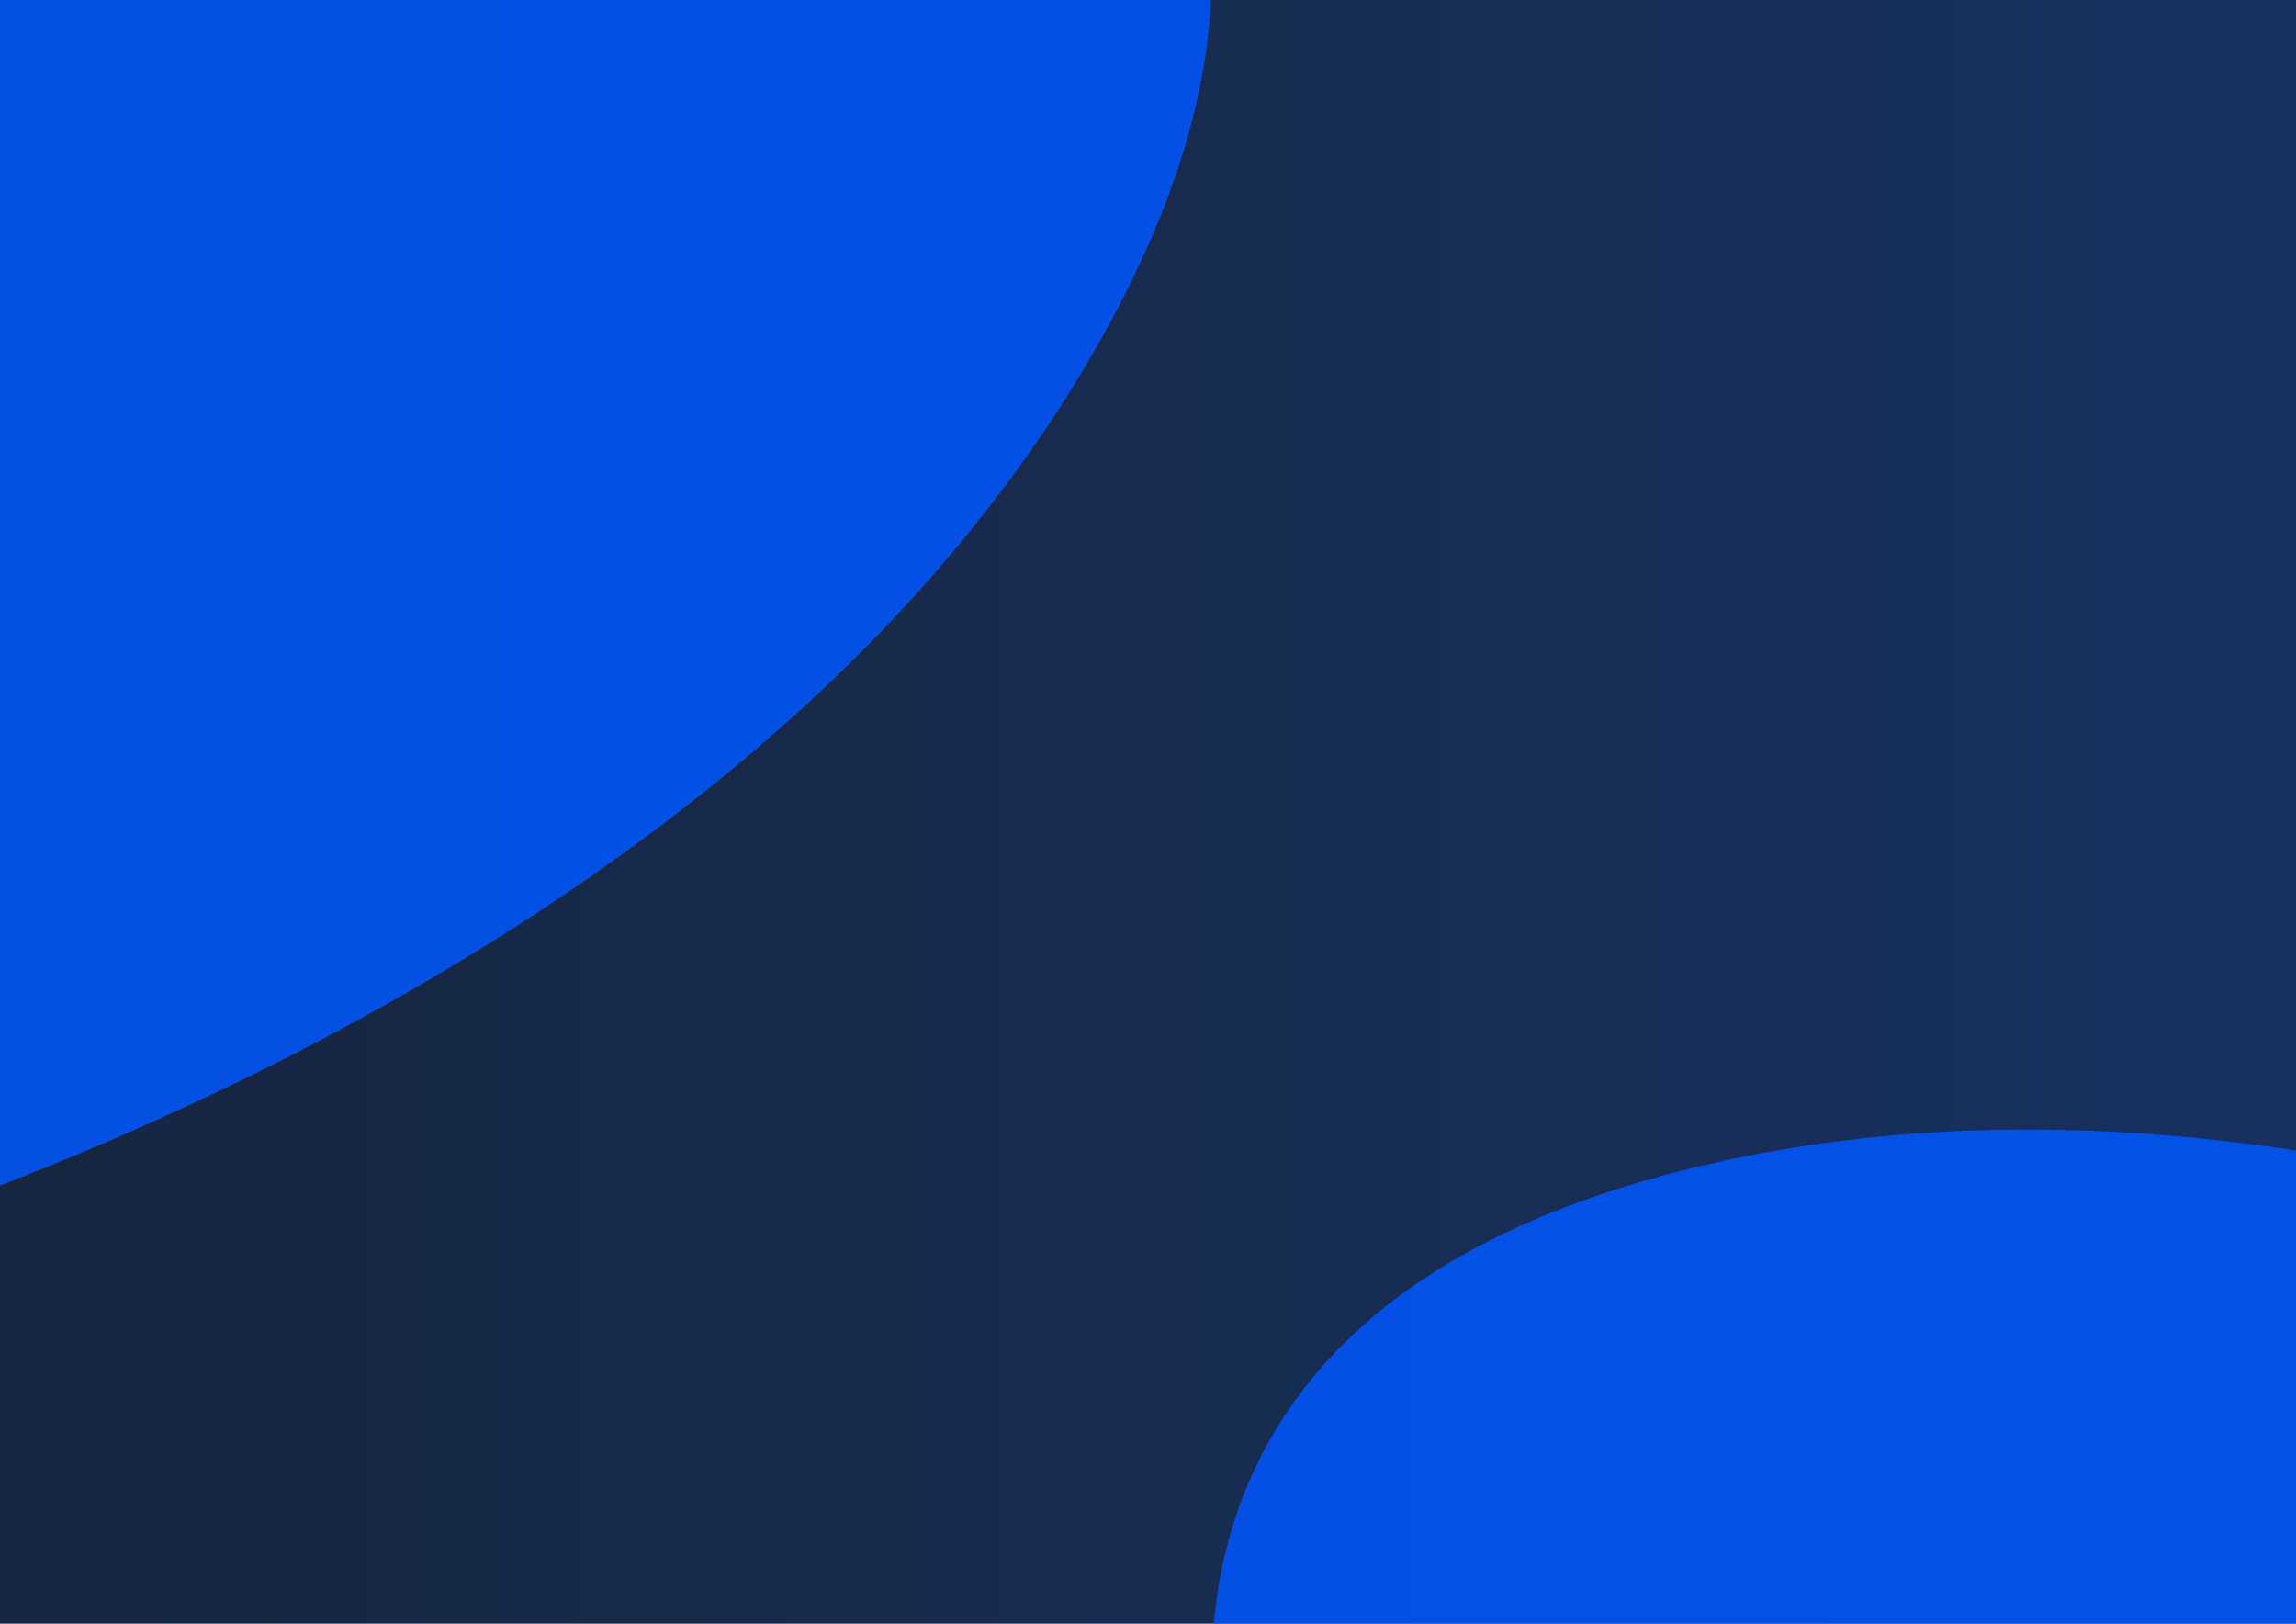 <?xml version="1.0" encoding="UTF-8" standalone="no"?>
<!DOCTYPE svg PUBLIC "-//W3C//DTD SVG 1.1//EN" "http://www.w3.org/Graphics/SVG/1.1/DTD/svg11.dtd">
<!-- Created with Vectornator (http://vectornator.io/) -->
<svg height="100%" stroke-miterlimit="10" style="fill-rule:nonzero;clip-rule:evenodd;stroke-linecap:round;stroke-linejoin:round;" version="1.1" viewBox="0 0 841.995 595.35" width="100%" xml:space="preserve" xmlns="http://www.w3.org/2000/svg" xmlns:vectornator="http://vectornator.io" xmlns:xlink="http://www.w3.org/1999/xlink">
<defs>
<linearGradient gradientTransform="matrix(1 0 0 1 0 0)" gradientUnits="userSpaceOnUse" id="LinearGradient" x1="-286.22" x2="862.736" y1="260.041" y2="260.041">
<stop offset="0" stop-color="#172135"/>
<stop offset="1" stop-color="#183060"/>
</linearGradient>
<filter color-interpolation-filters="sRGB" filterUnits="userSpaceOnUse" height="926.53" id="Filter" width="789.769" x="-220.517" y="-335.095">
<feDropShadow dx="0" dy="0" flood-color="#07121b" flood-opacity="0.913" in="SourceGraphic" result="Shadow" stdDeviation="50"/>
</filter>
<filter color-interpolation-filters="sRGB" filterUnits="userSpaceOnUse" height="829.339" id="Filter_2" width="1018.2" x="319.251" y="289.167">
<feDropShadow dx="0" dy="0" flood-color="#07121b" flood-opacity="0.913" in="SourceGraphic" result="Shadow" stdDeviation="50"/>
</filter>
</defs>
<clipPath id="ArtboardFrame">
<rect height="595.35" width="841.995" x="0" y="0"/>
</clipPath>
<g clip-path="url(#ArtboardFrame)" id="Layer-1" vectornator:layerName="Layer 1">
<path d="M-286.22-248.82C-286.22-263.914-273.984-276.15-258.89-276.15L835.406-276.15C850.5-276.15 862.736-263.914 862.736-248.82L862.736 768.902C862.736 783.996 850.5 796.232 835.406 796.232L-258.89 796.232C-273.984 796.232-286.22 783.996-286.22 768.902L-286.22-248.82Z" fill="url(#LinearGradient)" fill-rule="nonzero" opacity="1" stroke="none" vectornator:layerName="Rectangle 1"/>
<path d="M292.603-187.896C292.603-187.896 543.824-114.684 399.577 131.667C255.331 378.018-95.517 466.435-95.517 466.435L-57.381-210.095L292.603-187.896Z" fill="#0057ff" fill-opacity="0.85" fill-rule="nonzero" filter="url(#Filter)" stroke="none" vectornator:layerName="Curve 1" vectornator:shadowAngle="45" vectornator:shadowColor="#07121b" vectornator:shadowOffset="0" vectornator:shadowOpacity="0.913439" vectornator:shadowRadius="100"/>
<path d="M468.517 721.447C468.517 721.447 351.737 487.279 630.55 425.966C909.363 364.653 1212.46 562.257 1212.46 562.257L689.798 993.506L468.517 721.447Z" fill="#0057ff" fill-opacity="0.85" fill-rule="nonzero" filter="url(#Filter_2)" stroke="none" vectornator:layerName="Curve 2" vectornator:shadowAngle="45" vectornator:shadowColor="#07121b" vectornator:shadowOffset="0" vectornator:shadowOpacity="0.913439" vectornator:shadowRadius="100"/>
</g>
</svg>
